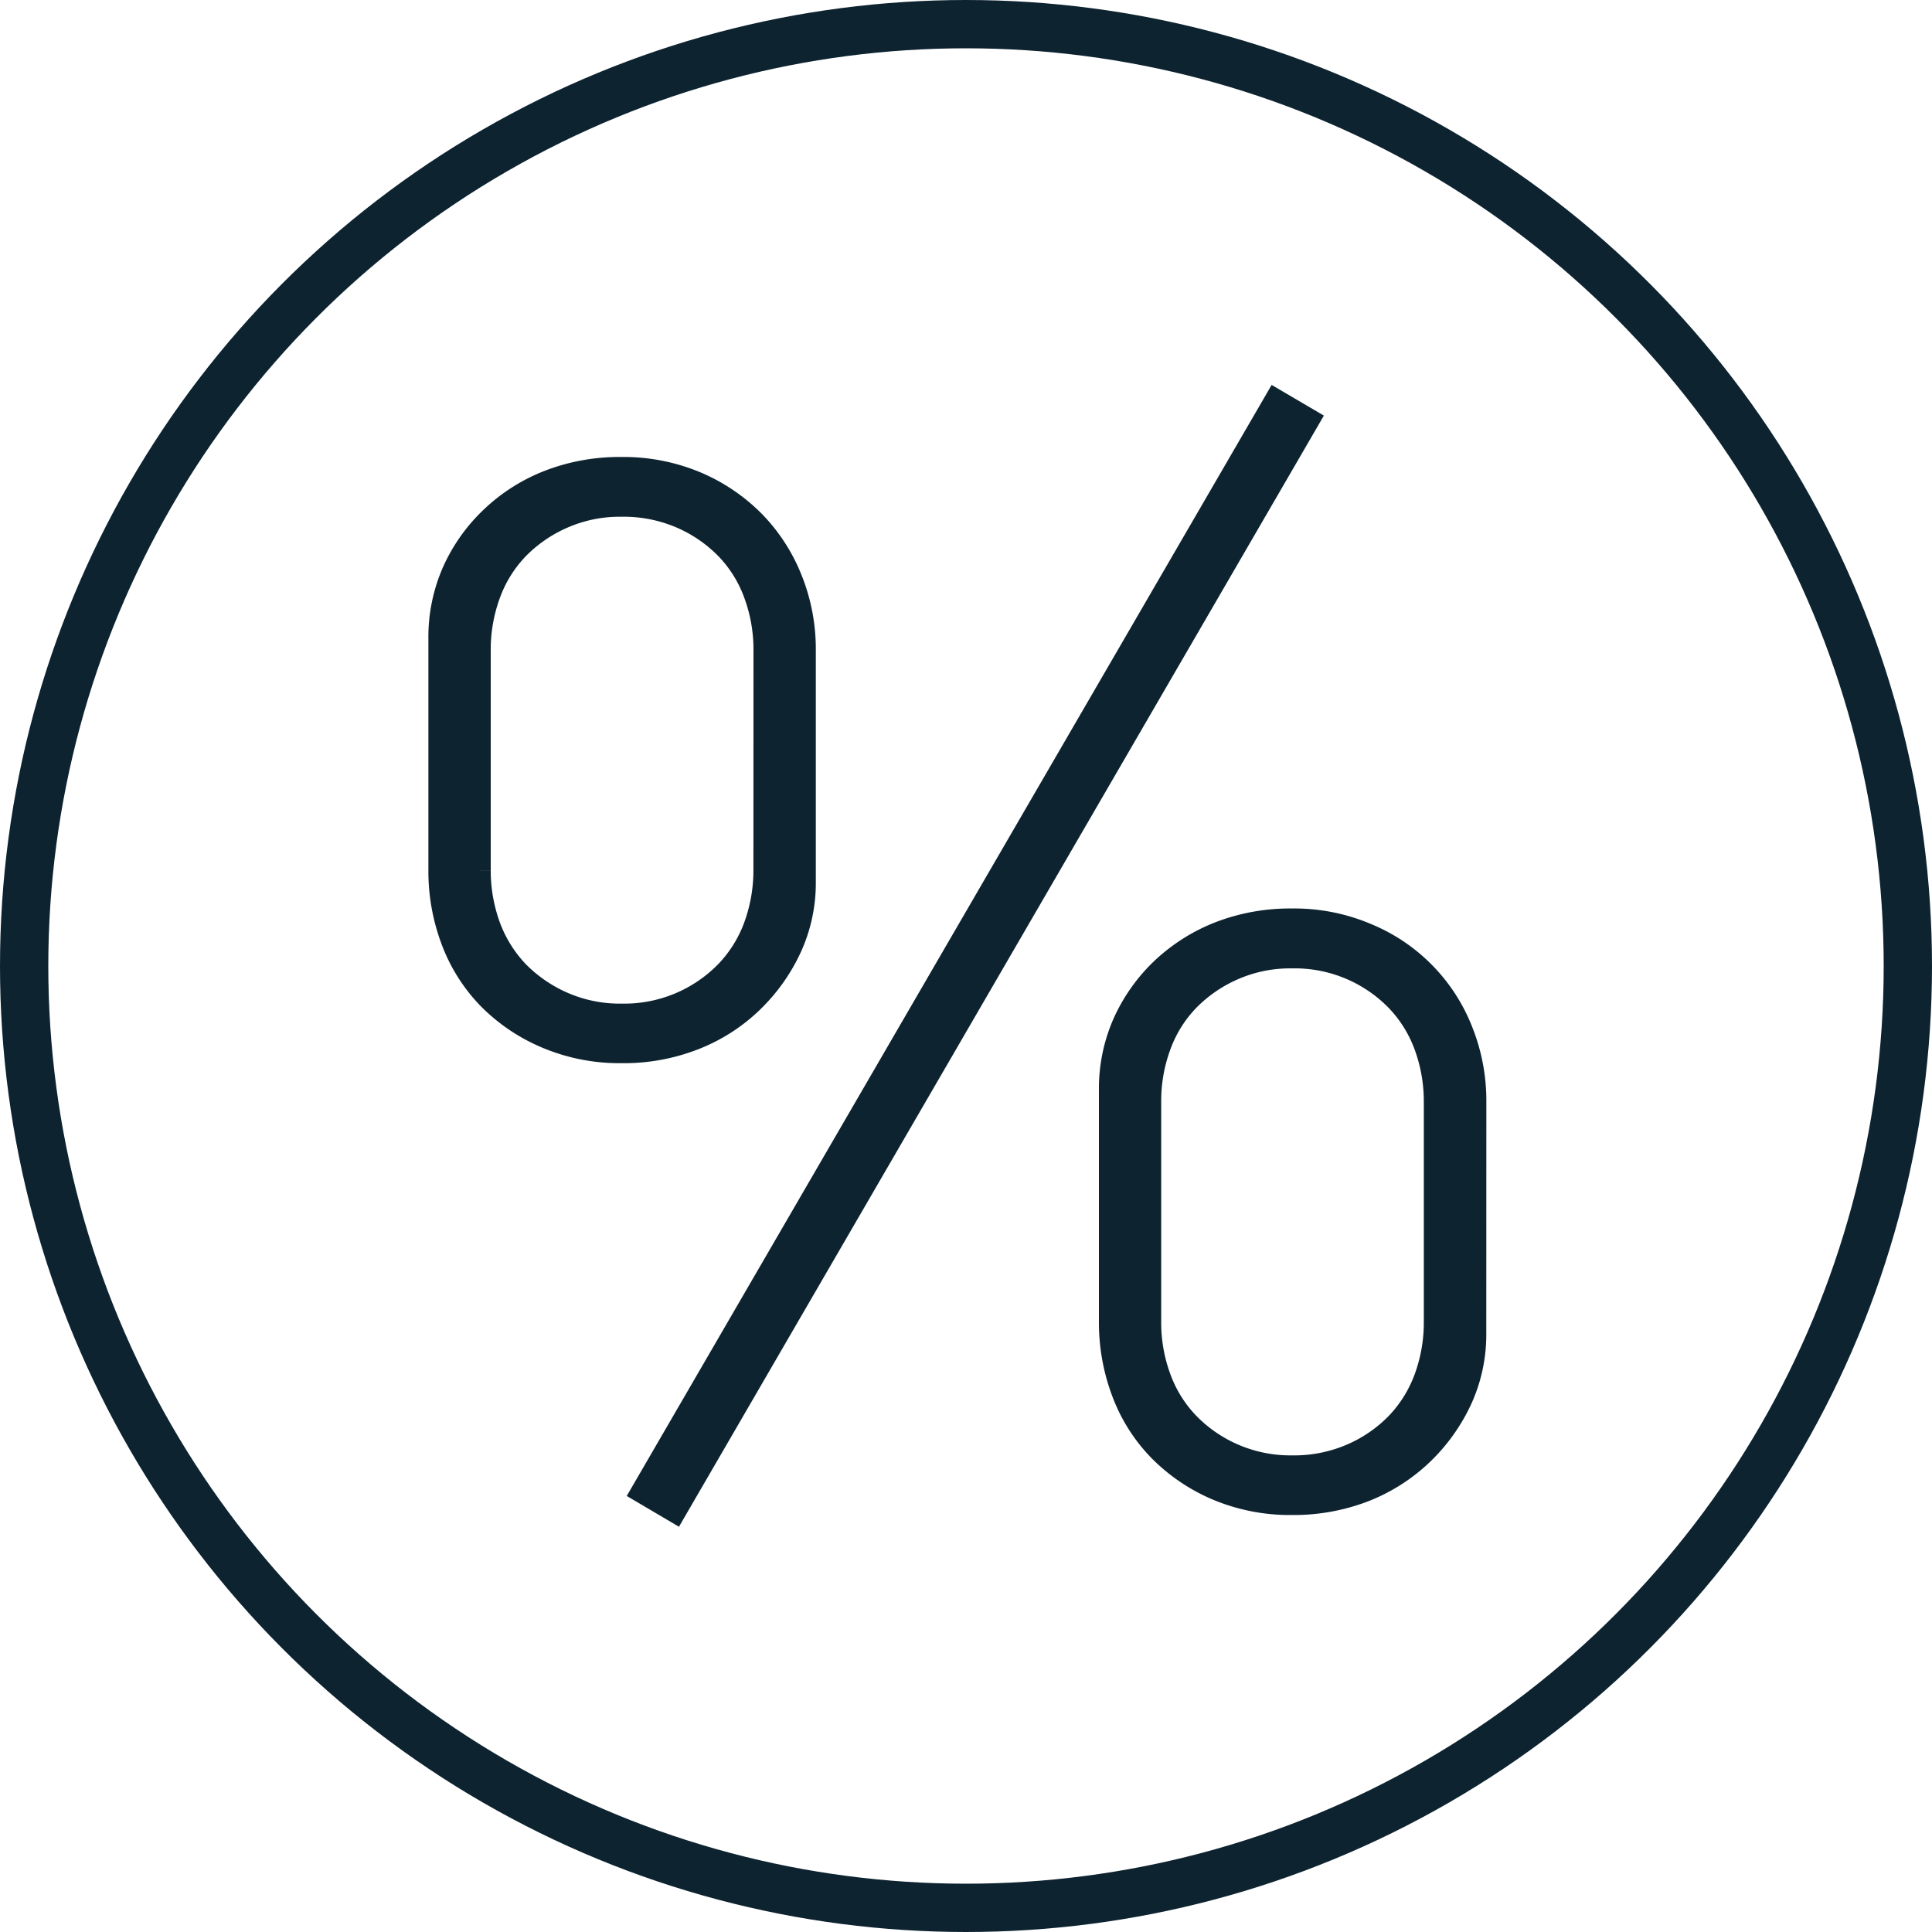 <svg xmlns="http://www.w3.org/2000/svg" width="30" height="30" viewBox="0 0 30 30">
  <g id="Gruppe_1022" data-name="Gruppe 1022" transform="translate(-961.795 -589.425)">
    <g id="Ashley_Richadson" data-name="Ashley Richadson" transform="translate(968.697 595.745)" style="mix-blend-mode: normal;isolation: isolate">
      <g id="Gruppe_1117" data-name="Gruppe 1117" transform="translate(0 0)" style="mix-blend-mode: normal;isolation: isolate">
        <path id="Pfad_5760" data-name="Pfad 5760" d="M28.98,35.119v-3.6a2.441,2.441,0,0,1,.2-.993,2.552,2.552,0,0,1,.571-.816,2.638,2.638,0,0,1,.87-.558,2.965,2.965,0,0,1,1.106-.2,2.846,2.846,0,0,1,1.14.223,2.709,2.709,0,0,1,.87.593,2.634,2.634,0,0,1,.559.87,2.832,2.832,0,0,1,.2,1.06v3.6a2.331,2.331,0,0,1-.213.995,2.722,2.722,0,0,1-.58.814,2.624,2.624,0,0,1-.871.558,2.925,2.925,0,0,1-1.106.2,2.834,2.834,0,0,1-1.139-.225,2.688,2.688,0,0,1-.871-.591,2.507,2.507,0,0,1-.548-.873A2.966,2.966,0,0,1,28.98,35.119ZM34.028,31.7a2.569,2.569,0,0,0-.156-.892,2.071,2.071,0,0,0-.458-.738,2.289,2.289,0,0,0-.726-.5,2.332,2.332,0,0,0-.961-.19,2.27,2.27,0,0,0-.938.19,2.3,2.3,0,0,0-.727.5,2.088,2.088,0,0,0-.458.738,2.569,2.569,0,0,0-.156.892v3.419a2.6,2.6,0,0,0,.156.894,2.126,2.126,0,0,0,.458.737,2.323,2.323,0,0,0,.727.5,2.27,2.27,0,0,0,.938.19,2.288,2.288,0,0,0,1.686-.692,2.108,2.108,0,0,0,.458-.737,2.6,2.6,0,0,0,.156-.894Zm7.886-3.774.38.223L32.531,44.97l-.38-.224Zm2.993,14.385a2.349,2.349,0,0,1-.212.995,2.729,2.729,0,0,1-.581.816,2.671,2.671,0,0,1-.871.559,2.971,2.971,0,0,1-1.105.2A2.837,2.837,0,0,1,41,44.658a2.7,2.7,0,0,1-.87-.593,2.5,2.5,0,0,1-.548-.871,2.985,2.985,0,0,1-.19-1.062v-3.6a2.446,2.446,0,0,1,.2-.995,2.589,2.589,0,0,1,.569-.816,2.687,2.687,0,0,1,.872-.558,2.962,2.962,0,0,1,1.106-.2,2.8,2.8,0,0,1,1.139.225,2.6,2.6,0,0,1,1.43,1.462,2.835,2.835,0,0,1,.2,1.063Zm-5.048-.179a2.557,2.557,0,0,0,.156.894,2.085,2.085,0,0,0,.458.737,2.289,2.289,0,0,0,1.664.692,2.327,2.327,0,0,0,.96-.19,2.274,2.274,0,0,0,.726-.5,2.109,2.109,0,0,0,.458-.737,2.584,2.584,0,0,0,.156-.894V38.716a2.581,2.581,0,0,0-.156-.894,2.1,2.1,0,0,0-.458-.737,2.287,2.287,0,0,0-1.686-.692,2.267,2.267,0,0,0-.938.19,2.312,2.312,0,0,0-.726.5,2.081,2.081,0,0,0-.458.737,2.553,2.553,0,0,0-.156.894Z" transform="translate(-28.98 -27.926)" fill="#12232f" stroke="#0d2330" stroke-width="0.5"/>
      </g>
    </g>
    <g id="Ellipse_191" data-name="Ellipse 191" transform="translate(961.795 589.425)" fill="none" stroke="#0d2330" stroke-width="0.75">
      <circle cx="15" cy="15" r="15" stroke="none"/>
      <circle cx="15" cy="15" r="14.625" fill="none"/>
    </g>
  </g>
</svg>
